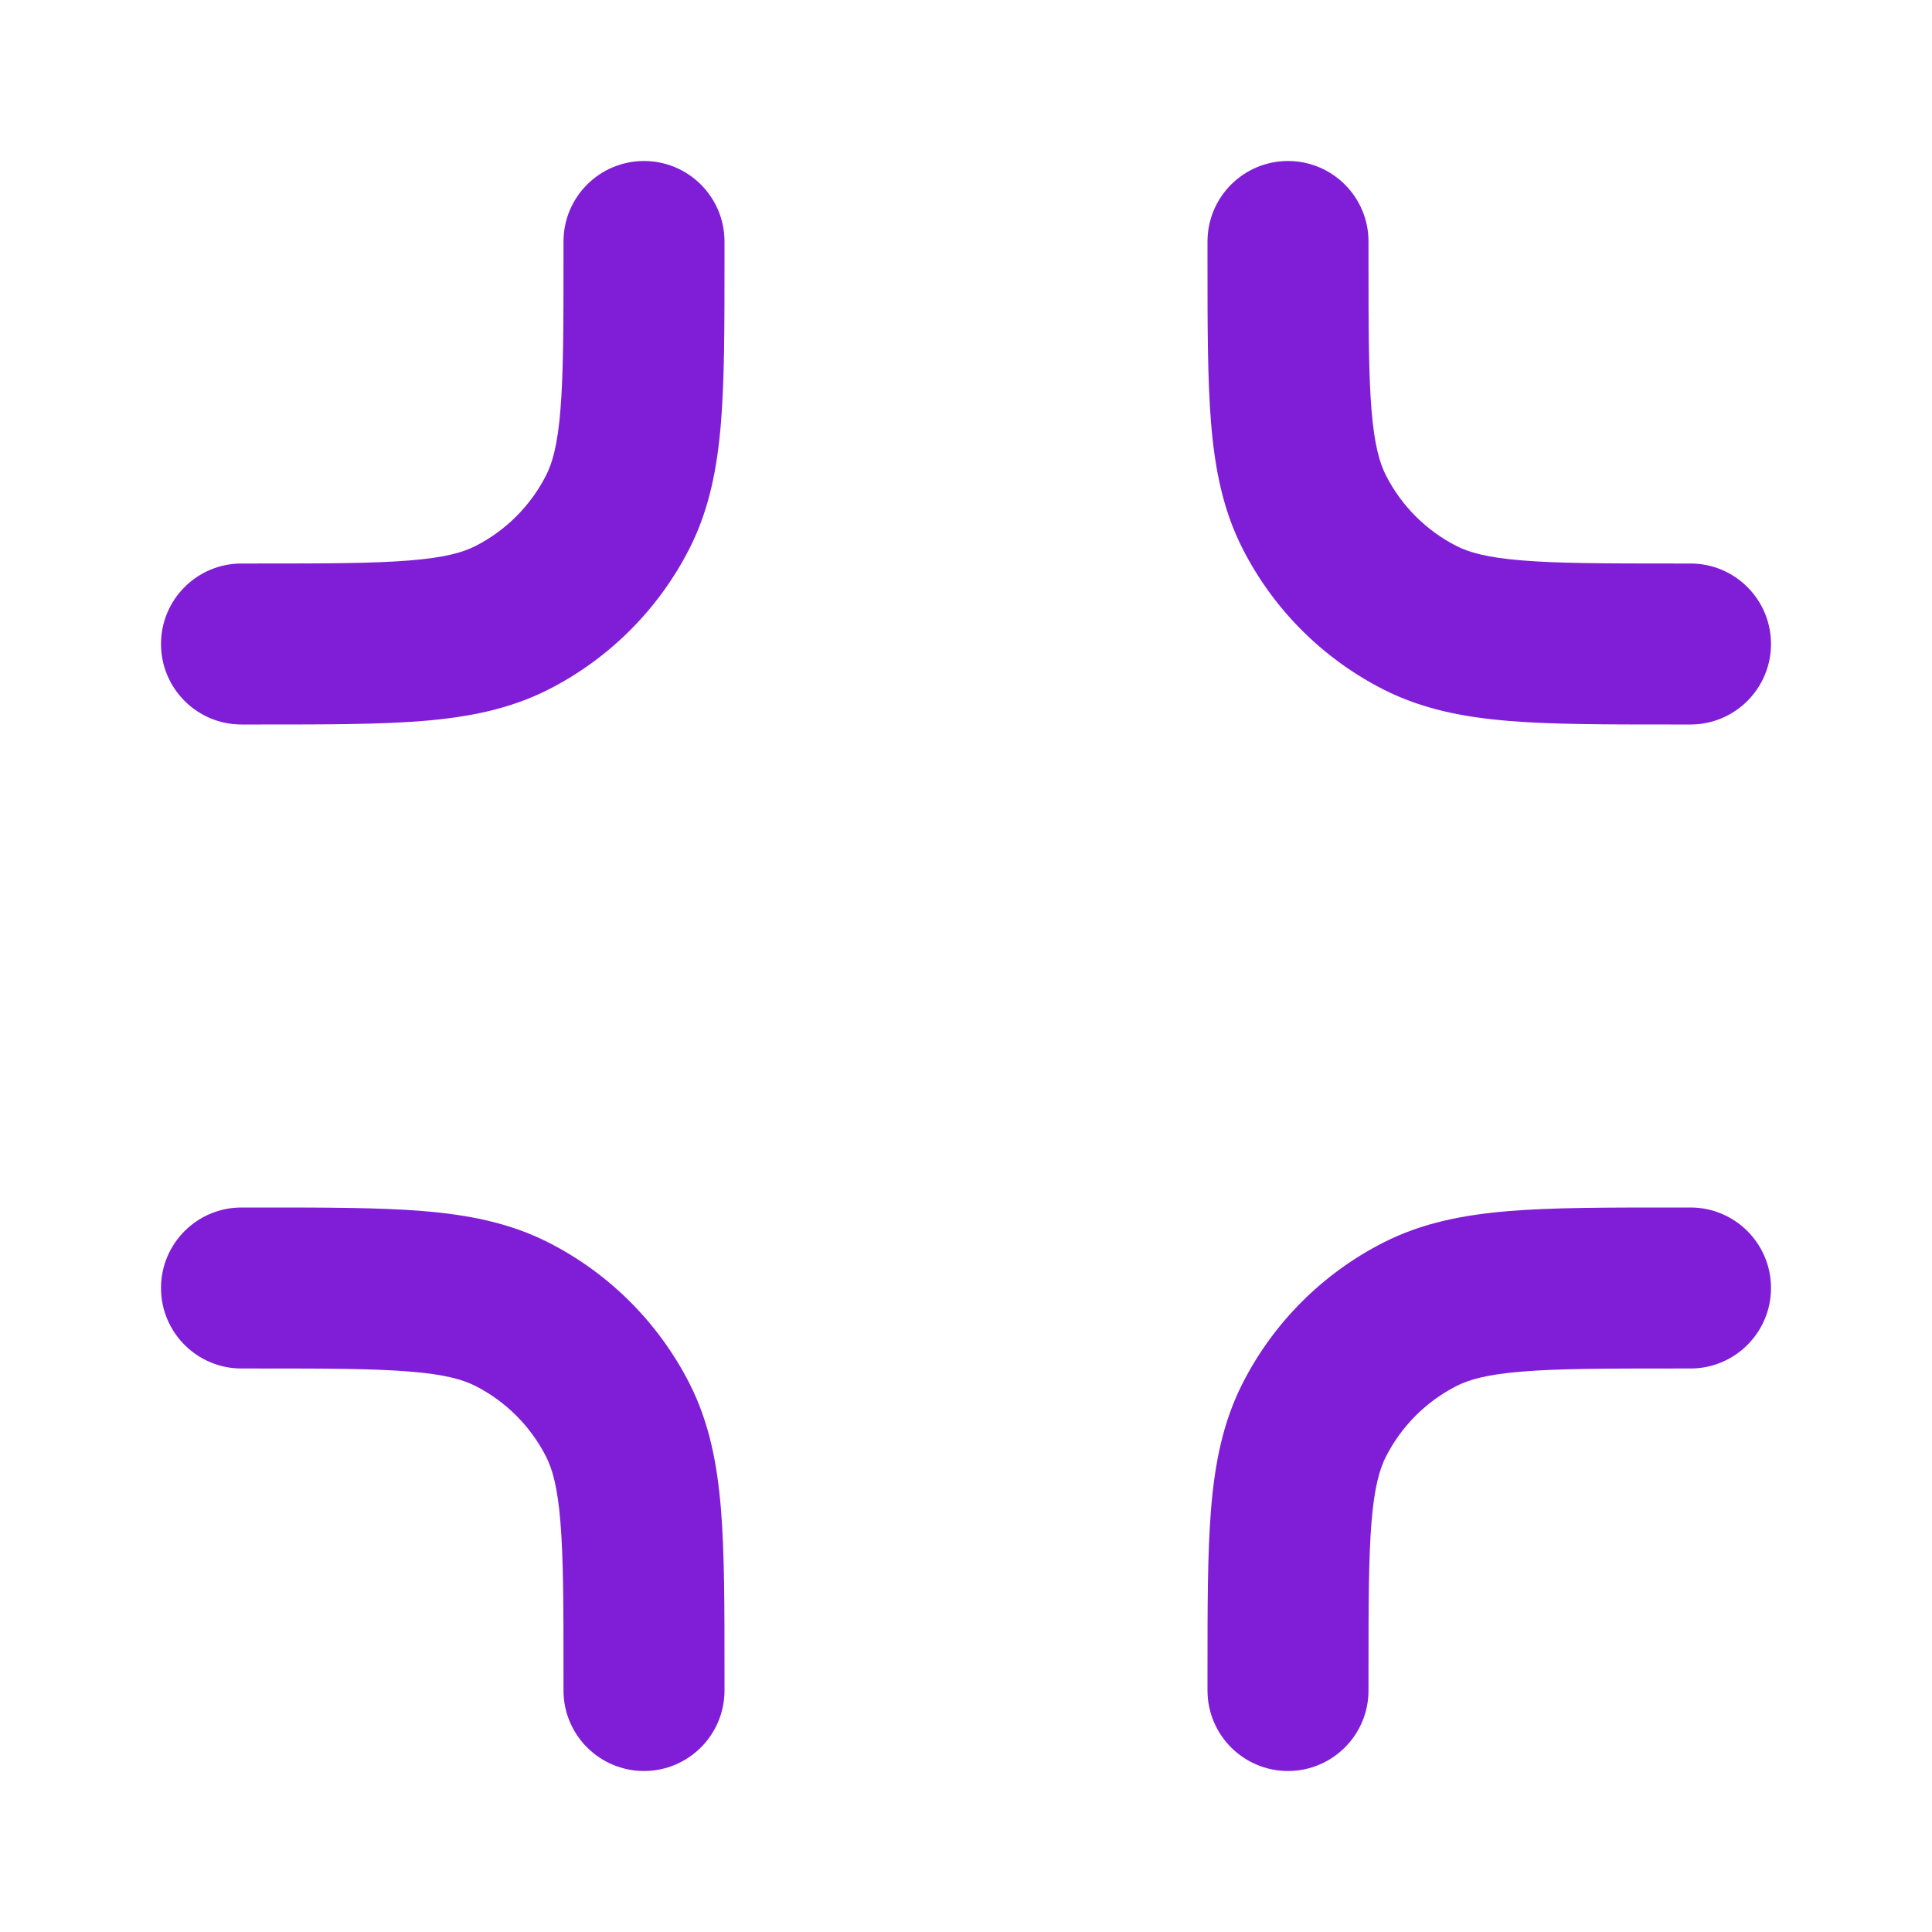 <svg width="24" height="24" viewBox="0 0 24 24" fill="none" xmlns="http://www.w3.org/2000/svg">
<path fill-rule="evenodd" clip-rule="evenodd" d="M8 2C8.552 2 9 2.448 9 3V3.241C9 4.046 9 4.711 8.956 5.252C8.91 5.814 8.811 6.331 8.564 6.816C8.18 7.569 7.568 8.181 6.816 8.564C6.33 8.811 5.814 8.91 5.252 8.956C4.711 9 4.046 9 3.241 9H3C2.448 9 2 8.552 2 8C2 7.448 2.448 7 3 7H3.2C4.056 7 4.639 6.999 5.089 6.962C5.527 6.927 5.751 6.862 5.908 6.782C6.284 6.59 6.59 6.284 6.782 5.908C6.862 5.752 6.927 5.527 6.962 5.089C6.999 4.639 7 4.057 7 3.2V3C7 2.448 7.448 2 8 2Z" fill="#801ED7"/>
<path fill-rule="evenodd" clip-rule="evenodd" d="M5.089 17.038C4.639 17.001 4.056 17 3.2 17H3C2.448 17 2 16.552 2 16C2 15.448 2.448 15 3 15H3.2C3.214 15 3.227 15 3.241 15C4.046 15 4.711 15 5.252 15.044C5.814 15.09 6.33 15.189 6.816 15.436C7.568 15.819 8.18 16.431 8.564 17.184C8.811 17.669 8.91 18.186 8.956 18.748C9 19.289 9 19.954 9 20.759V21C9 21.552 8.552 22 8 22C7.448 22 7 21.552 7 21V20.8C7 19.943 6.999 19.361 6.962 18.911C6.927 18.473 6.862 18.248 6.782 18.092C6.59 17.716 6.284 17.41 5.908 17.218C5.751 17.138 5.527 17.073 5.089 17.038Z" fill="#801ED7"/>
<path fill-rule="evenodd" clip-rule="evenodd" d="M16 2C16.552 2 17 2.448 17 3V3.2C17 4.057 17.001 4.639 17.037 5.089C17.073 5.527 17.138 5.752 17.218 5.908C17.41 6.284 17.716 6.59 18.092 6.782C18.248 6.862 18.473 6.927 18.911 6.962C19.361 6.999 19.943 7 20.8 7H21C21.552 7 22 7.448 22 8C22 8.552 21.552 9 21 9H20.759C19.954 9 19.289 9 18.748 8.956C18.186 8.91 17.669 8.811 17.184 8.564C16.431 8.181 15.819 7.569 15.436 6.816C15.189 6.331 15.09 5.814 15.044 5.252C15 4.711 15 4.046 15 3.241C15 3.228 15 3.214 15 3.2V3C15 2.448 15.448 2 16 2Z" fill="#801ED7"/>
<path fill-rule="evenodd" clip-rule="evenodd" d="M20.759 15L21 15C21.552 15 22 15.448 22 16C22 16.552 21.552 17 21 17H20.8C19.943 17 19.361 17.001 18.911 17.038C18.473 17.073 18.248 17.138 18.092 17.218C17.716 17.41 17.41 17.716 17.218 18.092C17.138 18.248 17.073 18.473 17.037 18.911C17.001 19.361 17 19.943 17 20.8V21C17 21.552 16.552 22 16 22C15.448 22 15 21.552 15 21V20.759C15 19.954 15 19.289 15.044 18.748C15.09 18.186 15.189 17.669 15.436 17.184C15.819 16.431 16.431 15.819 17.184 15.436C17.669 15.189 18.186 15.09 18.748 15.044C19.289 15 19.954 15 20.759 15Z" fill="#801ED7"/>
</svg>
